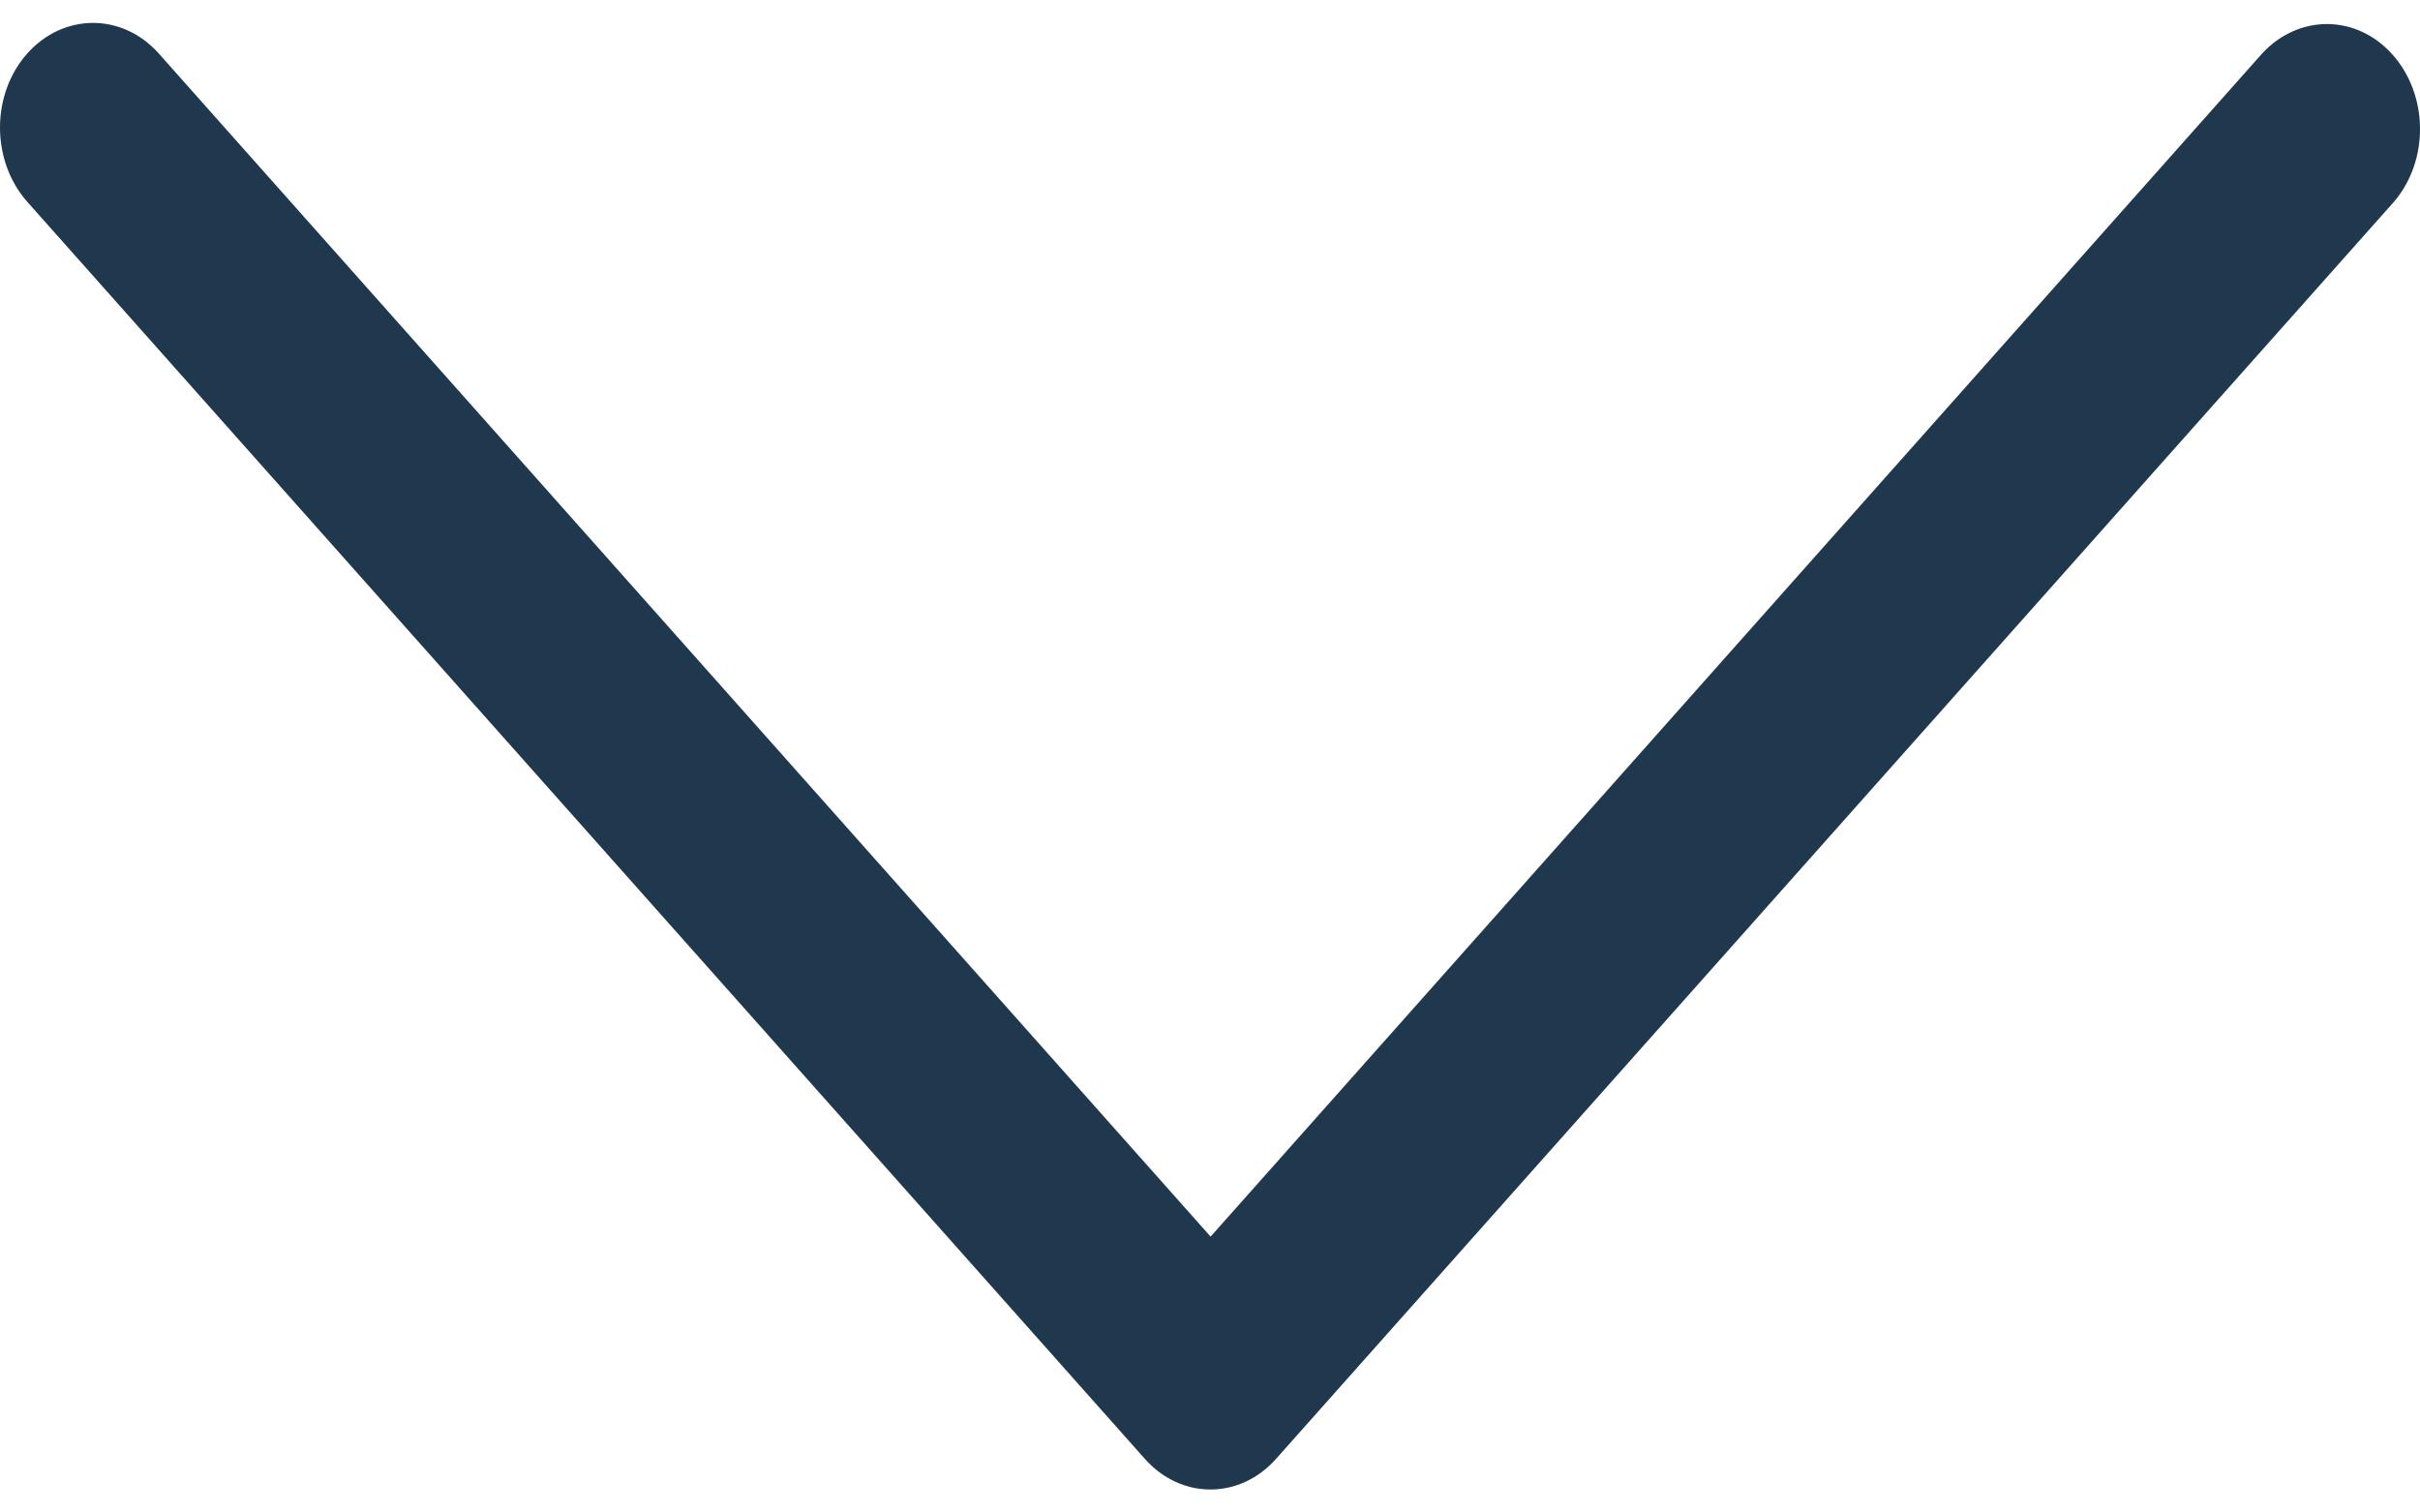 <svg width="8" height="5" viewBox="0 0 8 5" fill="none" xmlns="http://www.w3.org/2000/svg">
<path d="M4.002 4.088L0.525 0.177C0.405 0.042 0.21 0.042 0.09 0.177C-0.03 0.312 -0.03 0.531 0.09 0.667L3.784 4.822C3.904 4.958 4.099 4.958 4.219 4.822L7.914 0.667C8.032 0.529 8.028 0.31 7.906 0.177C7.787 0.047 7.598 0.047 7.478 0.177L4.002 4.088Z" fill="#20384E"/>
</svg>
